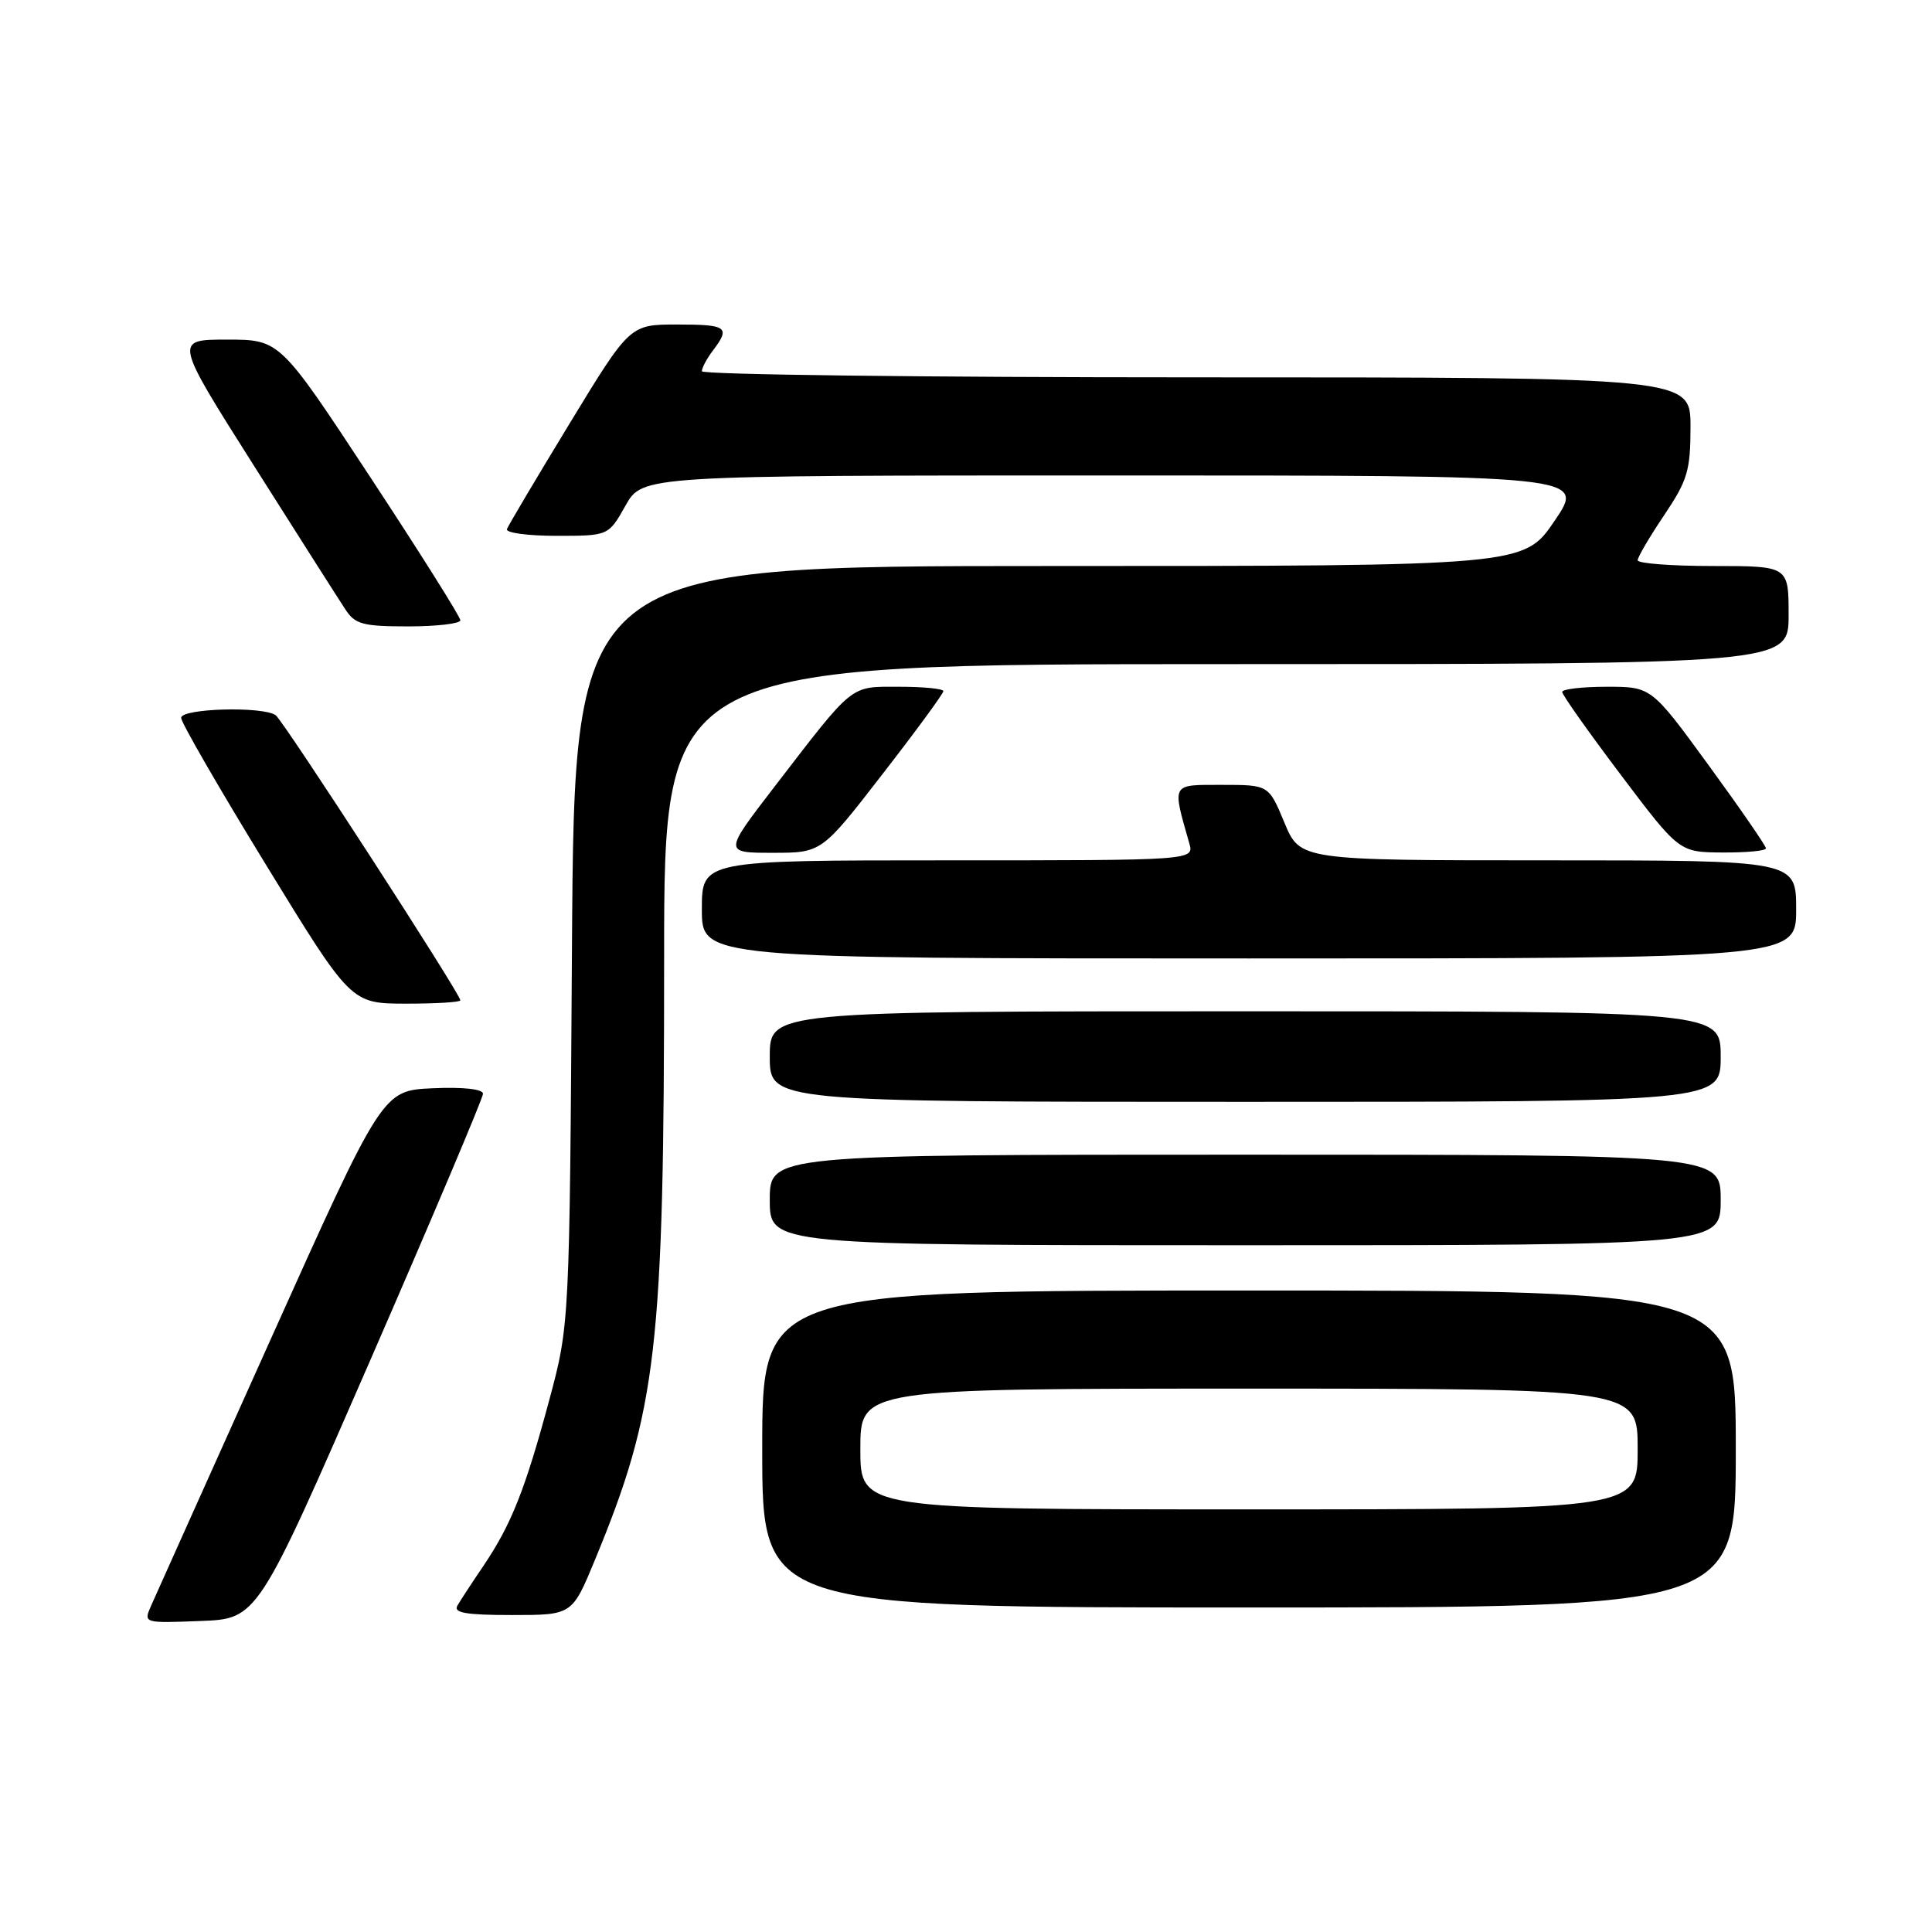 <?xml version="1.0" encoding="UTF-8" standalone="no"?>
<!DOCTYPE svg PUBLIC "-//W3C//DTD SVG 1.1//EN" "http://www.w3.org/Graphics/SVG/1.1/DTD/svg11.dtd" >
<svg xmlns="http://www.w3.org/2000/svg" xmlns:xlink="http://www.w3.org/1999/xlink" version="1.1" viewBox="0 0 256 256">
 <g >
 <path fill="currentColor"
d=" M 49.07 180.22 C 57.28 161.37 64.00 145.49 64.00 144.93 C 64.00 144.31 61.39 144.02 57.34 144.20 C 50.68 144.50 50.68 144.50 35.85 177.50 C 27.69 195.65 20.57 211.53 20.01 212.79 C 19.01 215.08 19.02 215.08 26.57 214.79 C 34.13 214.50 34.13 214.50 49.07 180.22 Z  M 78.81 206.75 C 87.08 186.73 88.00 178.77 88.00 126.89 C 88.00 88.00 88.00 88.00 162.50 88.00 C 237.00 88.00 237.00 88.00 237.00 81.50 C 237.00 75.00 237.00 75.00 227.00 75.00 C 221.50 75.00 217.00 74.66 217.00 74.24 C 217.00 73.82 218.58 71.13 220.50 68.28 C 223.61 63.65 224.00 62.36 224.00 56.54 C 224.00 50.00 224.00 50.00 158.50 50.00 C 122.47 50.00 93.00 49.64 93.00 49.19 C 93.00 48.75 93.66 47.51 94.47 46.44 C 96.82 43.34 96.35 43.00 89.73 43.00 C 83.46 43.00 83.46 43.00 75.48 56.11 C 71.09 63.33 67.35 69.63 67.17 70.11 C 66.98 70.60 69.94 71.00 73.73 71.00 C 80.63 71.00 80.63 71.00 82.88 67.00 C 85.13 63.00 85.13 63.00 147.60 63.00 C 210.07 63.00 210.07 63.00 206.00 69.00 C 201.93 75.00 201.93 75.00 139.02 75.00 C 76.12 75.00 76.12 75.00 75.79 125.25 C 75.47 175.50 75.47 175.50 72.77 185.55 C 69.58 197.41 67.74 202.03 64.06 207.48 C 62.56 209.69 61.01 212.06 60.61 212.75 C 60.05 213.71 61.75 214.00 67.85 214.00 C 75.81 214.00 75.81 214.00 78.81 206.75 Z  M 230.00 192.00 C 230.00 171.00 230.00 171.00 165.50 171.00 C 101.00 171.00 101.00 171.00 101.00 192.00 C 101.00 213.00 101.00 213.00 165.50 213.00 C 230.00 213.00 230.00 213.00 230.00 192.00 Z  M 228.00 159.00 C 228.00 153.00 228.00 153.00 165.00 153.00 C 102.00 153.00 102.00 153.00 102.00 159.00 C 102.00 165.00 102.00 165.00 165.00 165.00 C 228.00 165.00 228.00 165.00 228.00 159.00 Z  M 228.00 140.00 C 228.00 134.00 228.00 134.00 165.00 134.00 C 102.00 134.00 102.00 134.00 102.00 140.00 C 102.00 146.00 102.00 146.00 165.00 146.00 C 228.00 146.00 228.00 146.00 228.00 140.00 Z  M 61.00 132.55 C 61.00 131.69 37.56 95.50 36.53 94.77 C 34.84 93.56 24.00 93.86 24.00 95.12 C 24.00 95.73 29.06 104.50 35.25 114.60 C 46.50 132.97 46.50 132.97 53.75 132.99 C 57.74 132.99 61.00 132.80 61.00 132.55 Z  M 238.00 120.50 C 238.00 114.00 238.00 114.00 205.13 114.00 C 172.27 114.00 172.27 114.00 170.19 109.00 C 168.11 104.00 168.11 104.00 161.93 104.00 C 155.12 104.00 155.30 103.69 157.59 111.75 C 158.23 114.00 158.23 114.00 125.62 114.00 C 93.00 114.00 93.00 114.00 93.00 120.50 C 93.00 127.00 93.00 127.00 165.50 127.00 C 238.00 127.00 238.00 127.00 238.00 120.50 Z  M 116.93 102.58 C 121.37 96.86 125.00 91.91 125.00 91.58 C 125.00 91.26 122.38 91.00 119.17 91.00 C 112.54 91.00 113.27 90.41 102.62 104.25 C 95.89 113.00 95.89 113.00 102.38 113.00 C 108.87 113.00 108.87 113.00 116.93 102.58 Z  M 234.00 112.41 C 234.00 112.09 230.59 107.14 226.41 101.41 C 218.82 91.00 218.82 91.00 212.91 91.00 C 209.66 91.00 207.00 91.31 207.00 91.69 C 207.00 92.07 210.49 97.00 214.75 102.65 C 222.50 112.92 222.50 112.92 228.25 112.96 C 231.41 112.98 234.00 112.74 234.00 112.41 Z  M 61.00 82.19 C 61.00 81.74 55.62 73.19 49.04 63.19 C 37.08 45.00 37.08 45.00 30.07 45.00 C 23.07 45.00 23.07 45.00 33.66 61.73 C 39.49 70.94 44.93 79.49 45.75 80.73 C 47.05 82.73 48.06 83.00 54.12 83.00 C 57.90 83.00 61.00 82.63 61.00 82.19 Z  M 114.00 192.00 C 114.00 184.00 114.00 184.00 165.50 184.00 C 217.00 184.00 217.00 184.00 217.00 192.00 C 217.00 200.00 217.00 200.00 165.50 200.00 C 114.00 200.00 114.00 200.00 114.00 192.00 Z "/>
</g>
</svg>